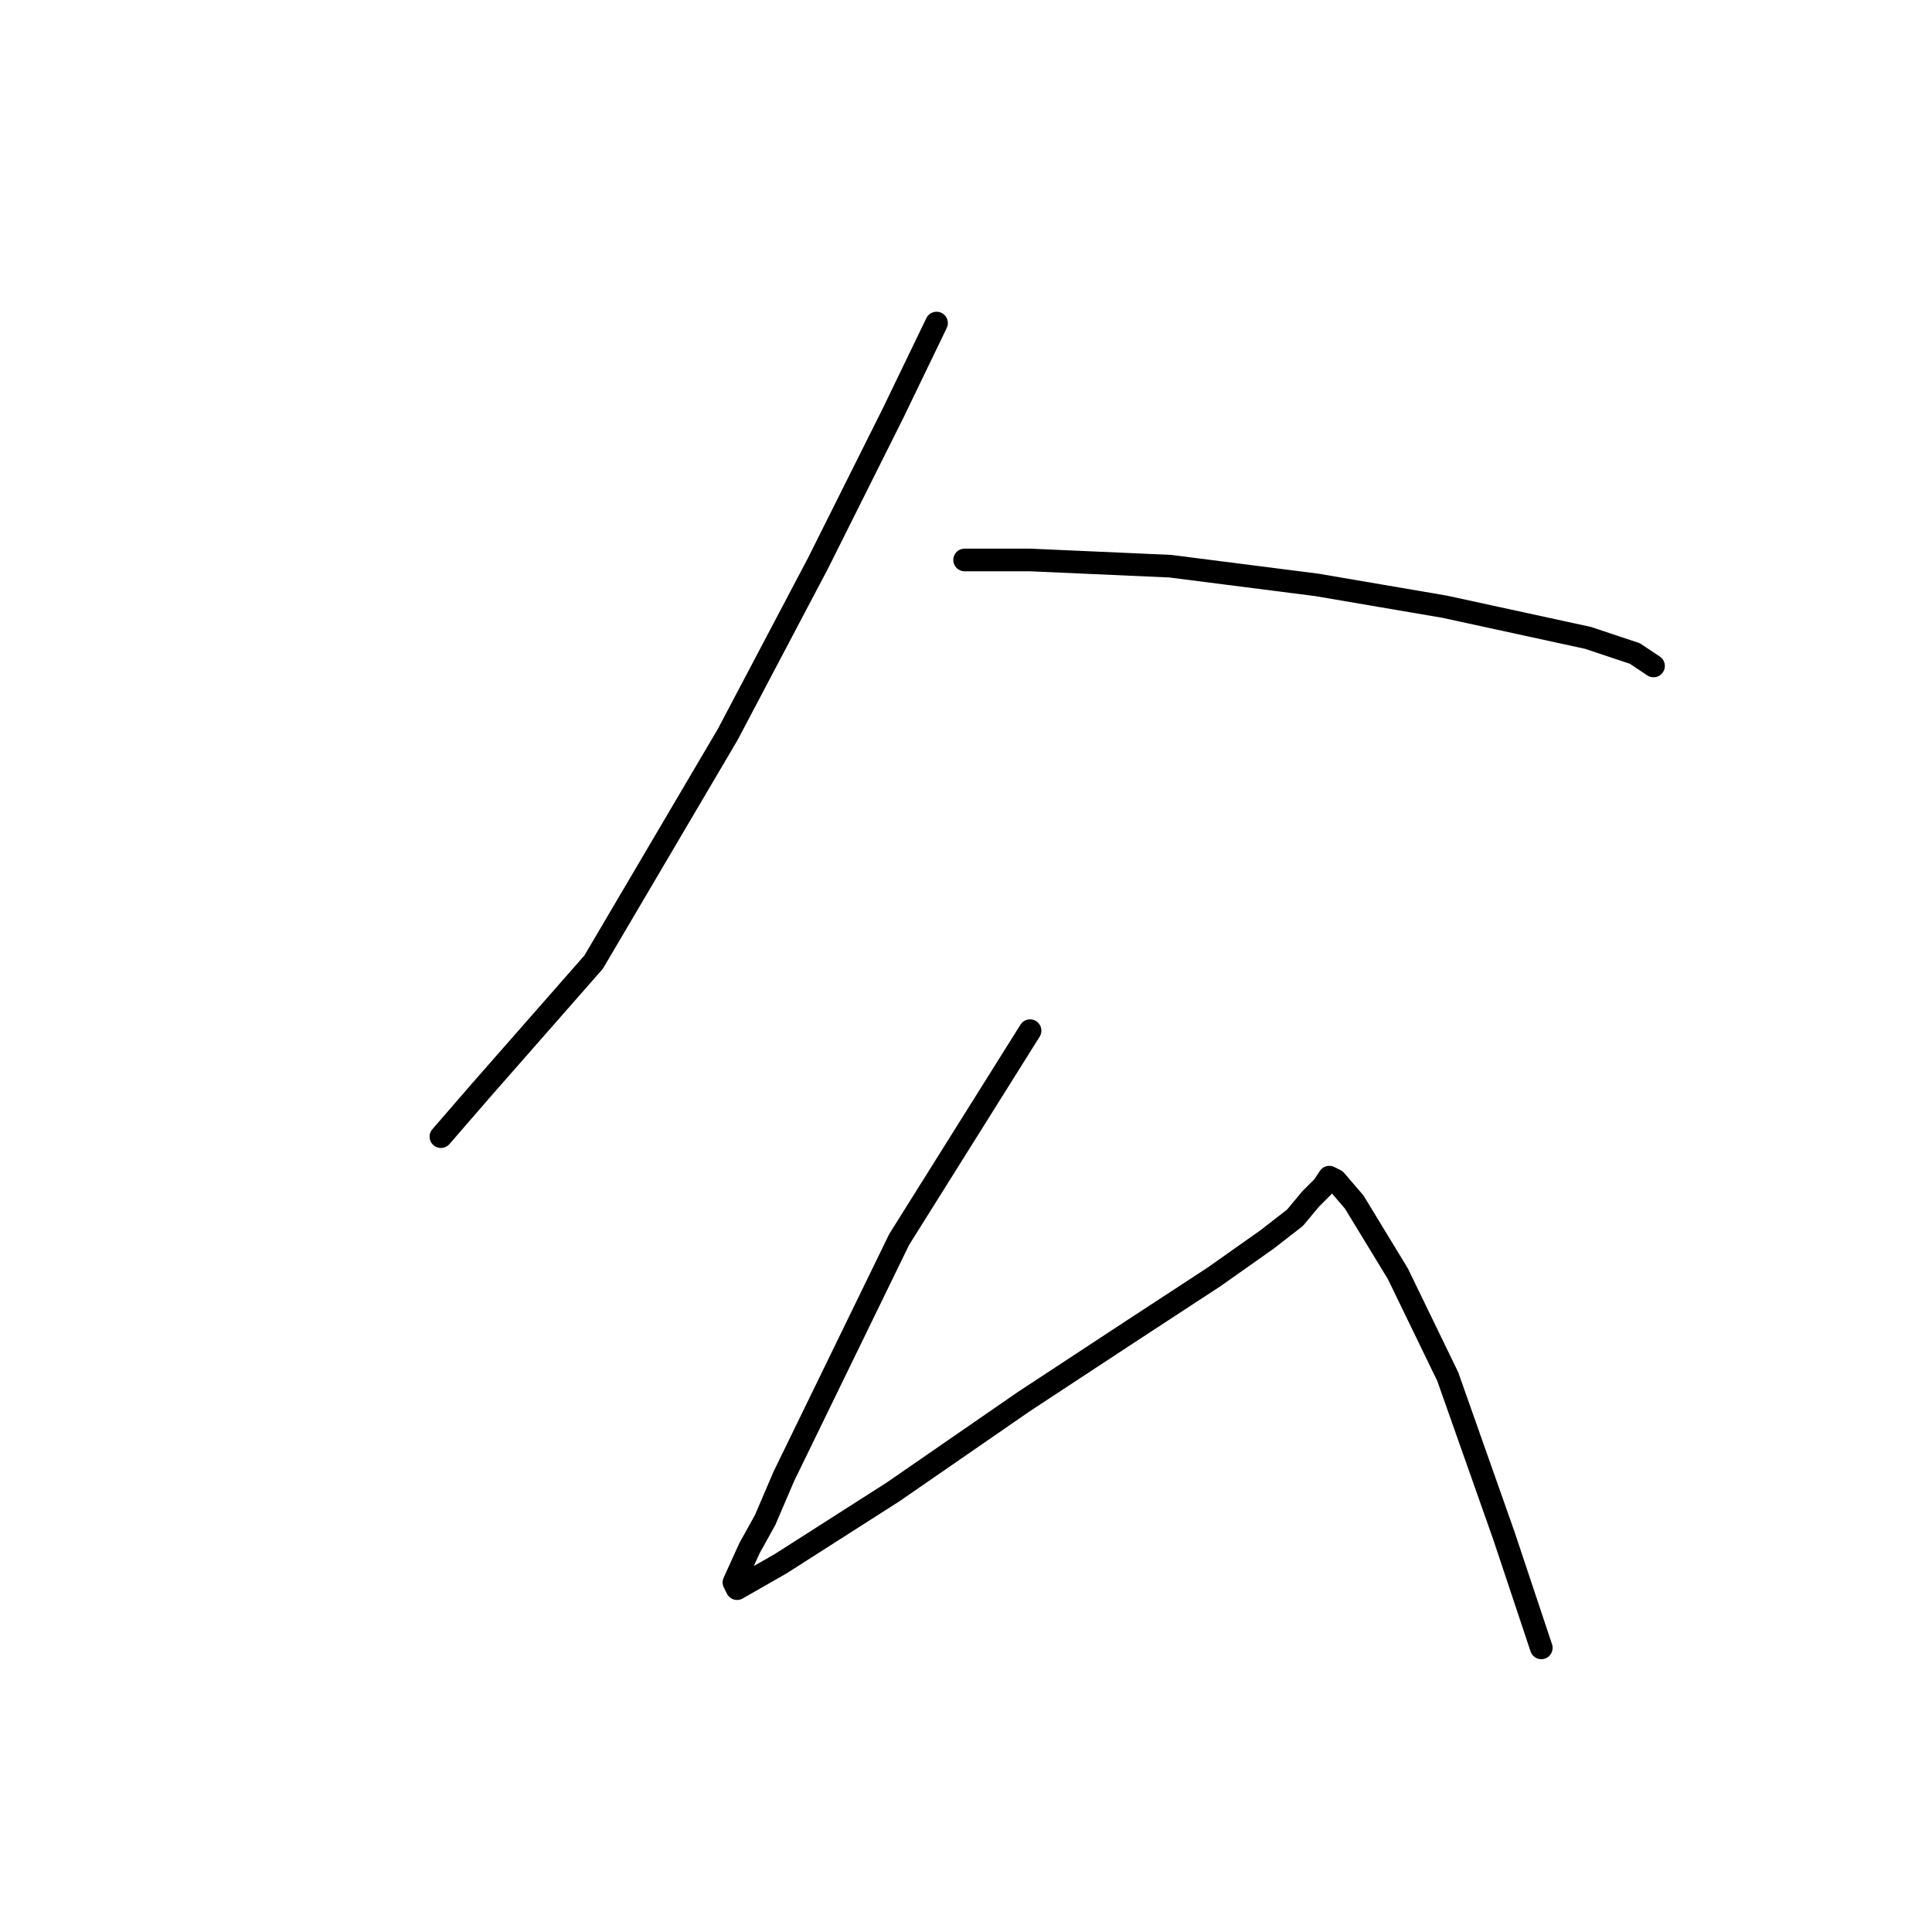 <?xml version="1.0" standalone="no"?>
    <svg width="256" height="256" xmlns="http://www.w3.org/2000/svg" version="1.1">
    <polyline stroke="black" stroke-width="3" stroke-linecap="round" fill="transparent" stroke-linejoin="round" points="124.098 42.806 118.315 54.785 108.402 74.611 96.424 97.329 78.662 127.481 63.793 144.416 58.423 150.612 58.423 150.612 " />
        <polyline stroke="black" stroke-width="3" stroke-linecap="round" fill="transparent" stroke-linejoin="round" points="127.815 74.198 136.489 74.198 155.077 75.024 174.49 77.502 191.425 80.394 210.425 84.524 216.621 86.589 219.1 88.242 219.1 88.242 " />
        <polyline stroke="black" stroke-width="3" stroke-linecap="round" fill="transparent" stroke-linejoin="round" points="136.489 136.569 119.141 164.243 103.858 195.635 101.38 201.417 99.315 205.135 97.25 209.678 97.663 210.505 103.445 207.2 118.315 197.7 135.663 185.721 150.12 176.221 160.859 169.2 167.881 164.243 171.599 161.352 173.664 158.873 175.316 157.221 176.142 155.982 176.968 156.395 179.447 159.286 185.229 168.786 191.838 182.417 199.273 203.483 204.23 218.352 204.23 218.352 " />
        </svg>